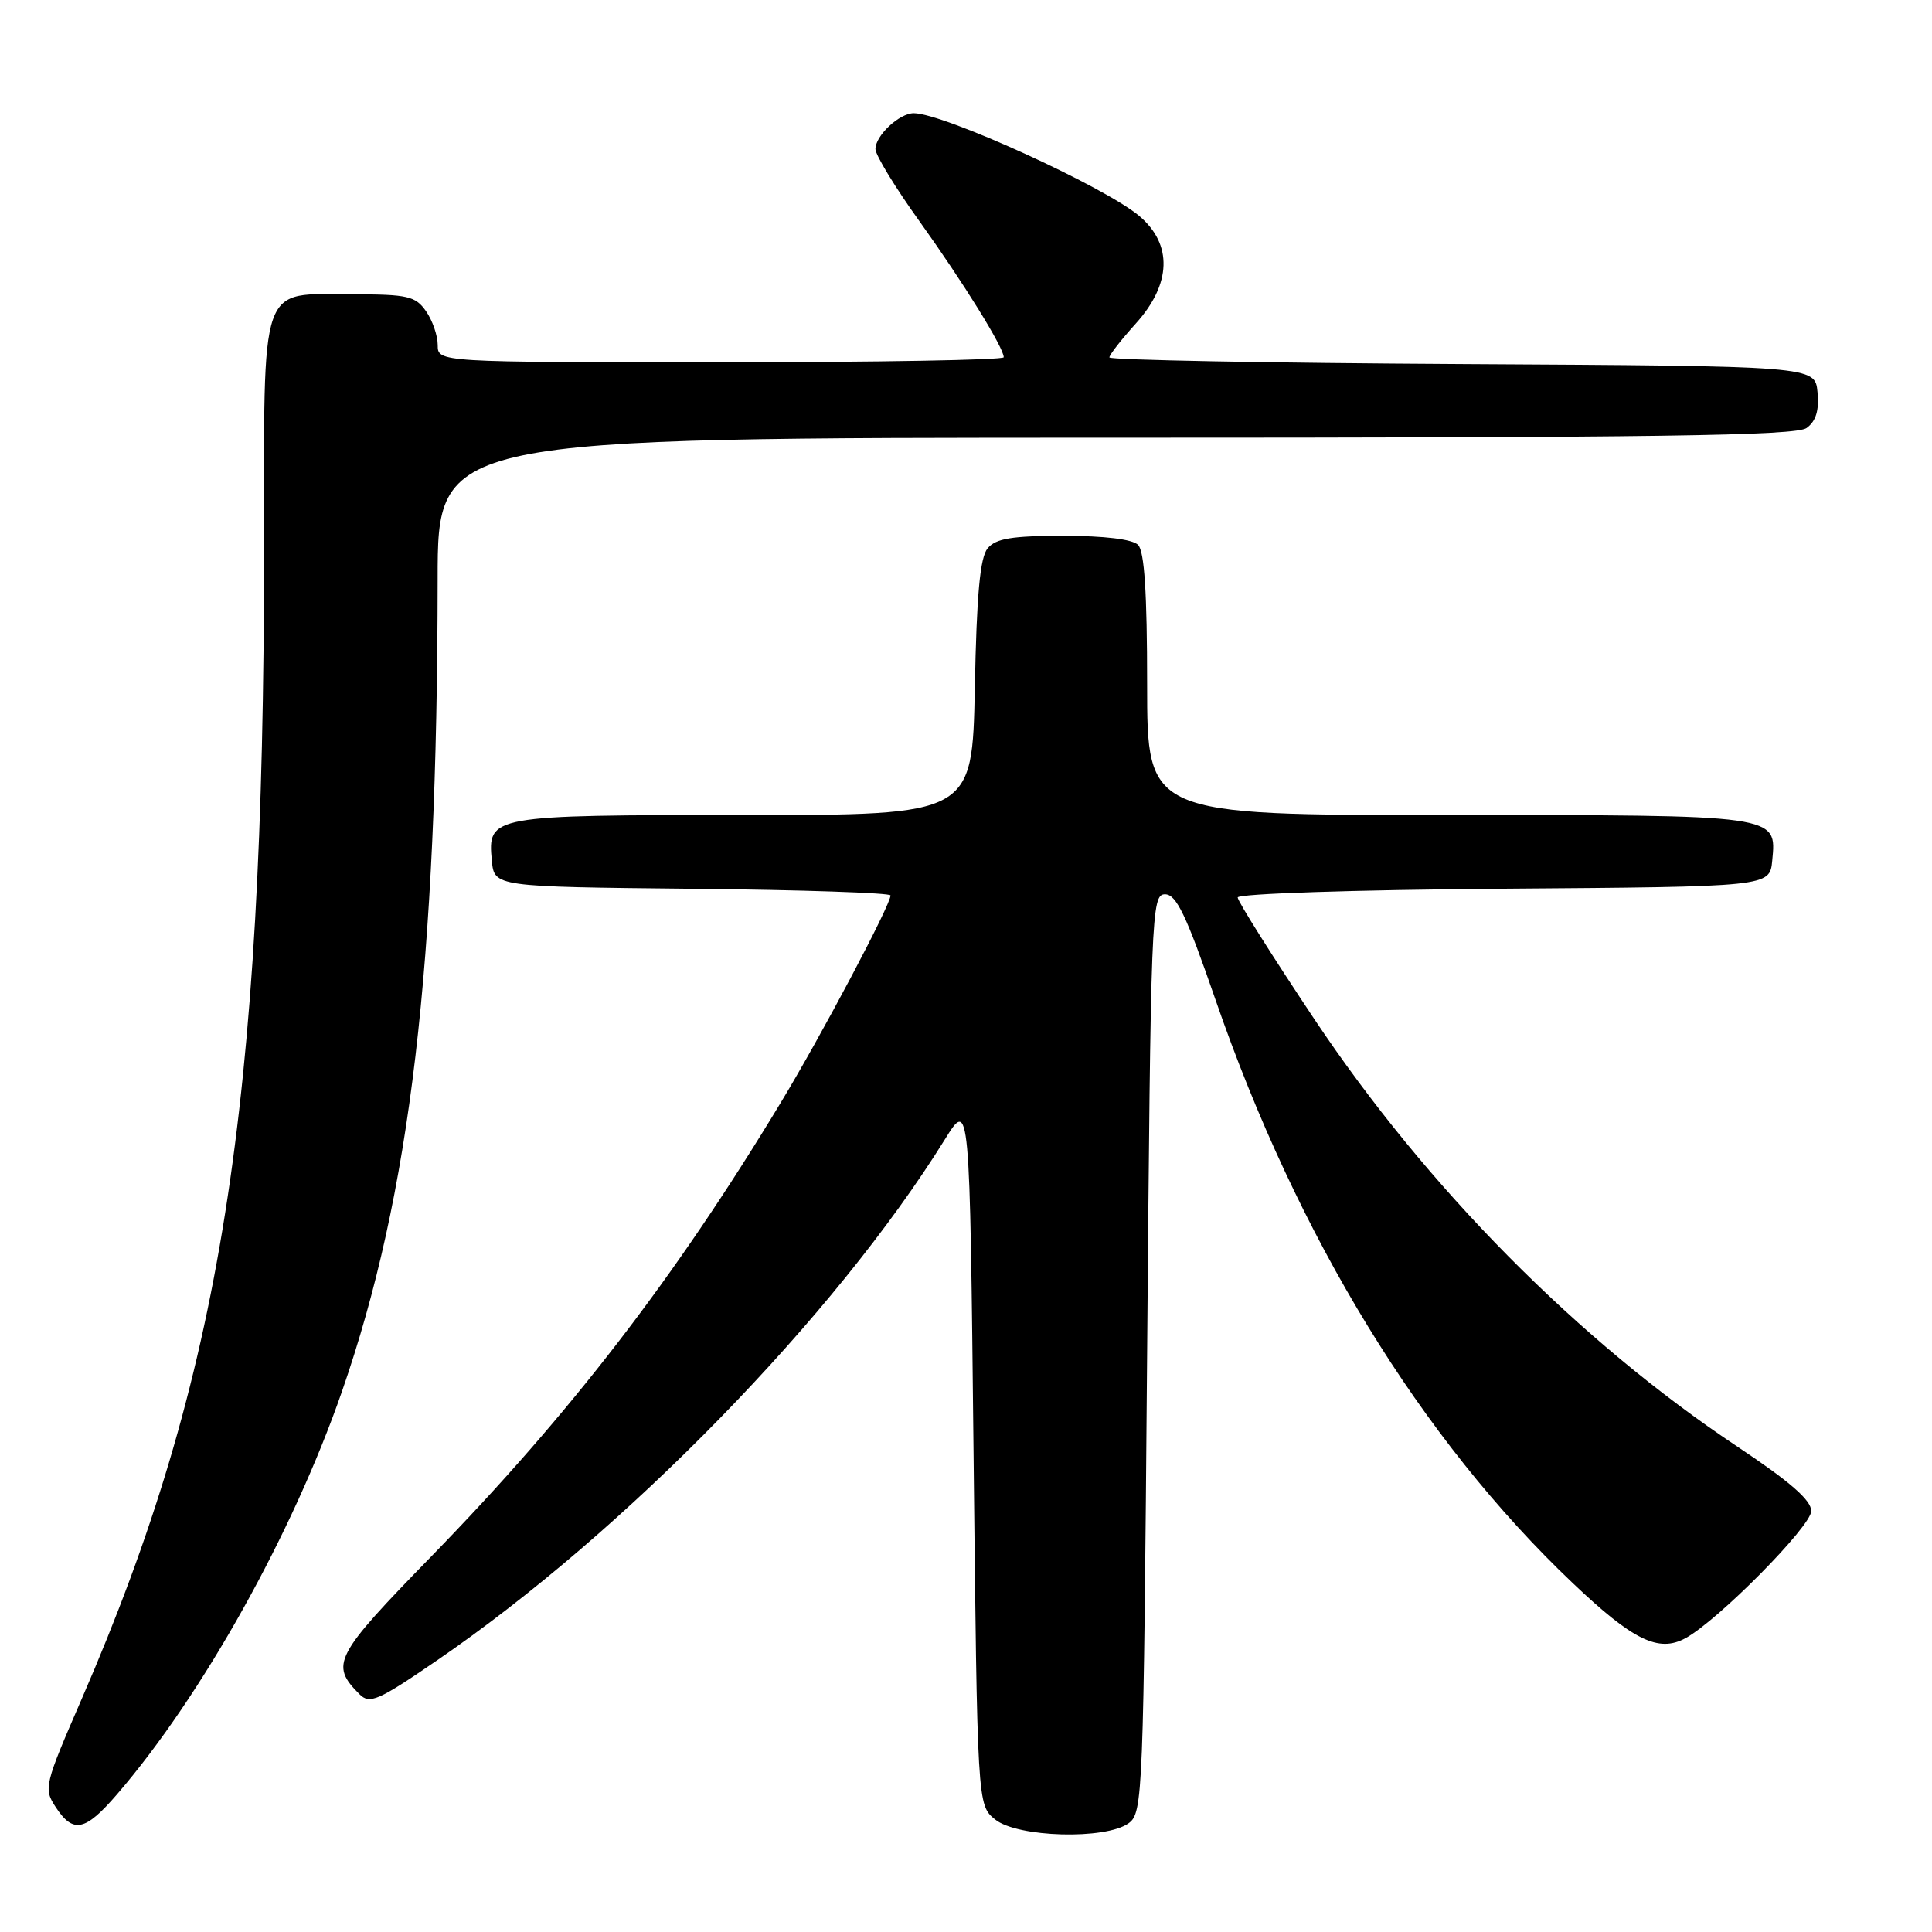 <?xml version="1.0" encoding="UTF-8" standalone="no"?>
<!DOCTYPE svg PUBLIC "-//W3C//DTD SVG 1.1//EN" "http://www.w3.org/Graphics/SVG/1.1/DTD/svg11.dtd" >
<svg xmlns="http://www.w3.org/2000/svg" xmlns:xlink="http://www.w3.org/1999/xlink" version="1.1" viewBox="0 0 256 256">
 <g >
 <path fill="currentColor"
d=" M 149.56 241.58 C 151.43 240.21 151.52 238.09 152.00 179.33 C 152.48 120.79 152.57 118.50 154.37 118.50 C 155.87 118.50 157.17 121.22 161.05 132.44 C 171.94 163.97 188.30 190.68 208.39 209.76 C 216.37 217.35 219.77 219.01 223.33 217.07 C 227.64 214.73 240.00 202.23 240.00 200.22 C 240.00 198.78 237.20 196.34 230.25 191.71 C 209.16 177.68 189.05 157.35 174.17 135.06 C 168.58 126.68 164.00 119.41 164.00 118.92 C 164.00 118.42 179.35 117.91 199.25 117.76 C 234.50 117.50 234.50 117.50 234.83 114.04 C 235.41 107.93 235.90 108.00 191.81 108.00 C 152.00 108.00 152.00 108.00 152.00 90.70 C 152.00 78.58 151.64 73.04 150.80 72.20 C 150.05 71.45 146.34 71.00 140.92 71.00 C 134.08 71.00 131.96 71.35 130.87 72.65 C 129.86 73.87 129.41 78.74 129.17 91.15 C 128.83 108.00 128.83 108.00 98.61 108.00 C 64.95 108.00 64.60 108.06 65.17 114.04 C 65.50 117.50 65.50 117.50 91.75 117.77 C 106.19 117.91 118.00 118.31 118.00 118.65 C 118.00 119.91 108.86 137.17 103.42 146.16 C 89.38 169.39 75.54 187.35 57.19 206.19 C 44.27 219.45 43.70 220.55 47.64 224.50 C 48.99 225.84 50.10 225.36 57.89 220.02 C 82.83 202.94 110.64 174.41 125.20 150.98 C 128.50 145.67 128.50 145.67 129.00 192.43 C 129.50 239.18 129.50 239.18 131.86 241.09 C 134.81 243.48 146.52 243.80 149.56 241.58 Z  M 15.51 237.75 C 26.78 224.68 38.79 203.18 45.31 184.38 C 54.40 158.19 57.95 128.03 57.99 76.75 C 58.00 58.00 58.00 58.00 147.81 58.00 C 219.71 58.00 237.97 57.74 239.39 56.71 C 240.63 55.80 241.06 54.38 240.83 51.96 C 240.50 48.50 240.50 48.50 193.75 48.24 C 168.04 48.10 147.00 47.70 147.00 47.36 C 147.00 47.02 148.58 45.00 150.50 42.87 C 155.24 37.62 155.40 32.36 150.95 28.61 C 146.33 24.72 124.99 15.00 121.08 15.00 C 119.17 15.00 116.00 17.96 116.00 19.75 C 116.00 20.54 118.63 24.86 121.85 29.34 C 127.65 37.44 133.00 46.07 133.00 47.34 C 133.00 47.70 116.12 48.00 95.50 48.00 C 58.00 48.00 58.00 48.00 58.00 45.72 C 58.00 44.47 57.30 42.44 56.44 41.22 C 55.05 39.24 54.02 39.00 46.77 39.00 C 34.18 39.00 35.00 36.63 34.99 72.90 C 34.97 146.77 29.30 182.53 10.89 224.97 C 5.86 236.56 5.76 236.98 7.38 239.45 C 9.70 242.99 11.28 242.66 15.51 237.75 Z "/>
</g>
</svg>